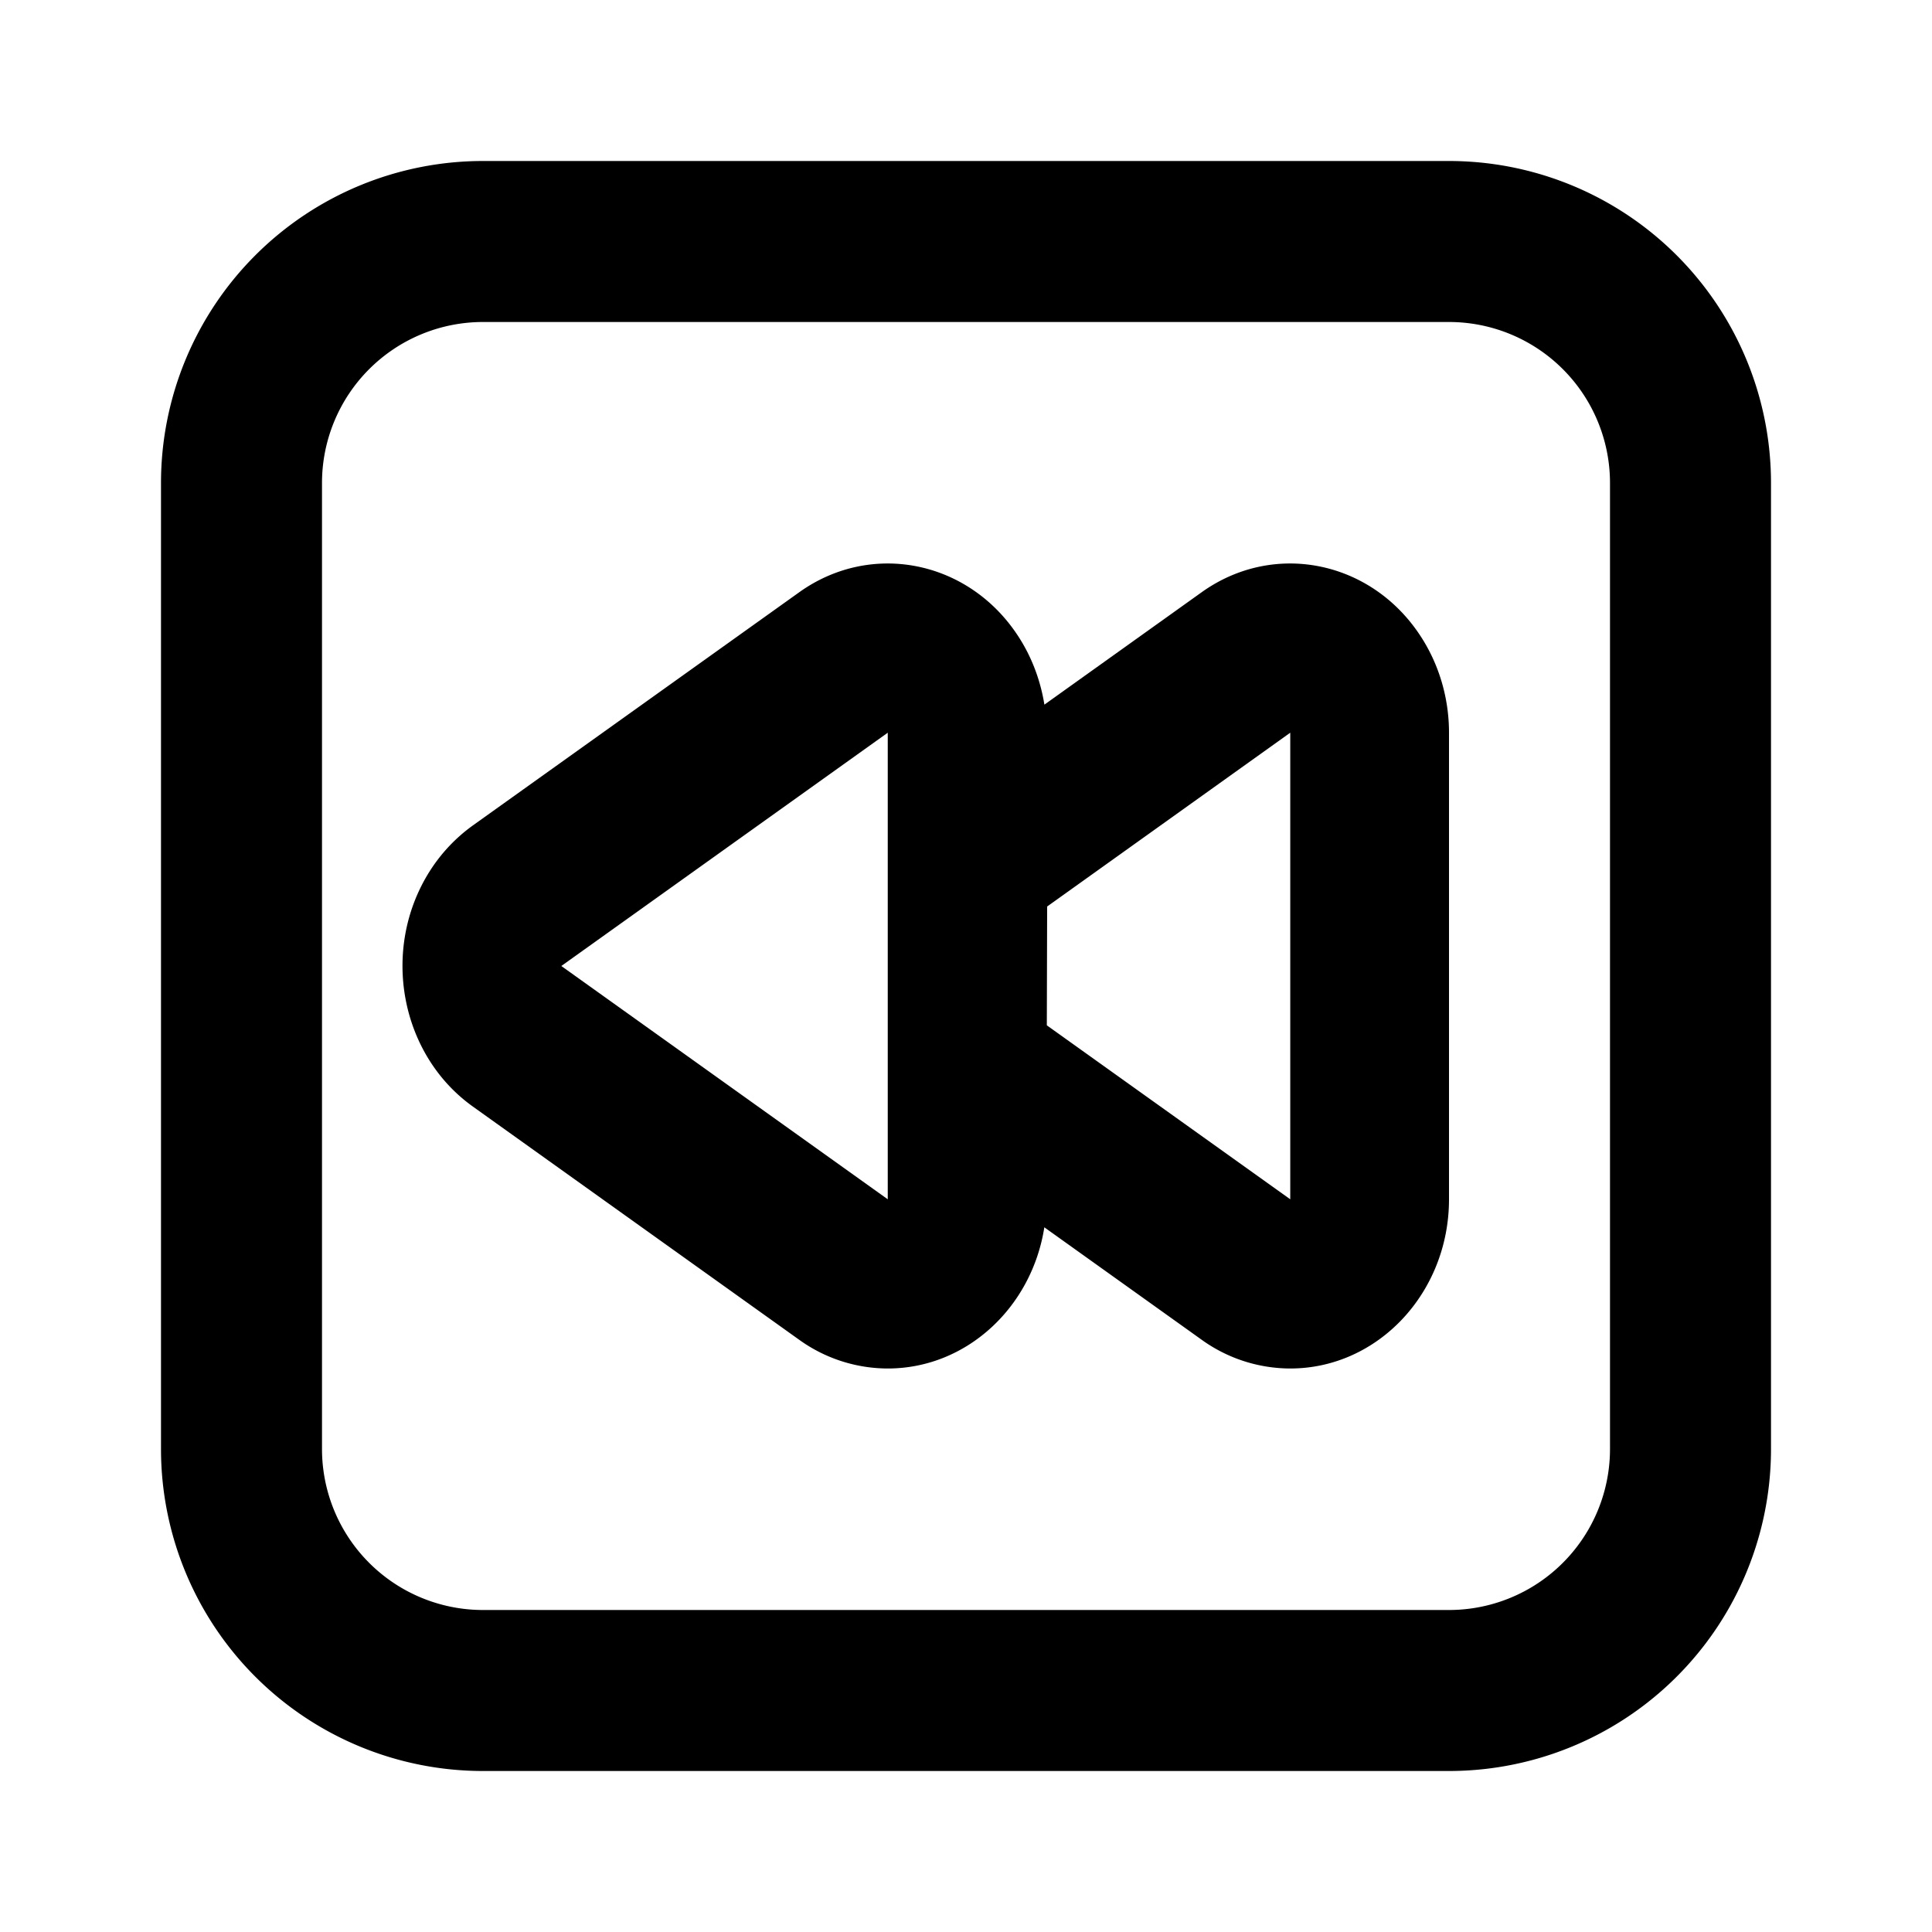 <svg xmlns="http://www.w3.org/2000/svg" xmlns:xlink="http://www.w3.org/1999/xlink" aria-hidden="true" role="img" class="iconify iconify--jam" width="1em" height="1em" preserveAspectRatio="xMidYMid meet" viewBox="-2 -2 24 24" data-icon="jam:backward-square"><path fill="currentColor" d="M4 0h12a4 4 0 0 1 4 4v12a4 4 0 0 1-4 4H4a4 4 0 0 1-4-4V4a4 4 0 0 1 4-4zm0 2a2 2 0 0 0-2 2v12a2 2 0 0 0 2 2h12a2 2 0 0 0 2-2V4a2 2 0 0 0-2-2H4zm6.973 4.754l1.956-1.398c.905-.646 2.13-.389 2.737.576c.218.346.334.753.334 1.17v5.796c0 1.16-.883 2.102-1.972 2.102a1.89 1.89 0 0 1-1.099-.356l-1.956-1.398C10.818 14.24 10.006 15 9.028 15a1.89 1.89 0 0 1-1.099-.356l-4.055-2.898c-.905-.647-1.146-1.952-.54-2.917c.143-.227.327-.422.54-.575L7.93 5.356c.905-.646 2.13-.389 2.737.576c.157.249.26.53.307.822zm-1.945 6.144V7.102L4.973 10l4.055 2.898zm5 0V7.102l-3.02 2.159l-.004 1.476l3.024 2.161z"></path></svg>